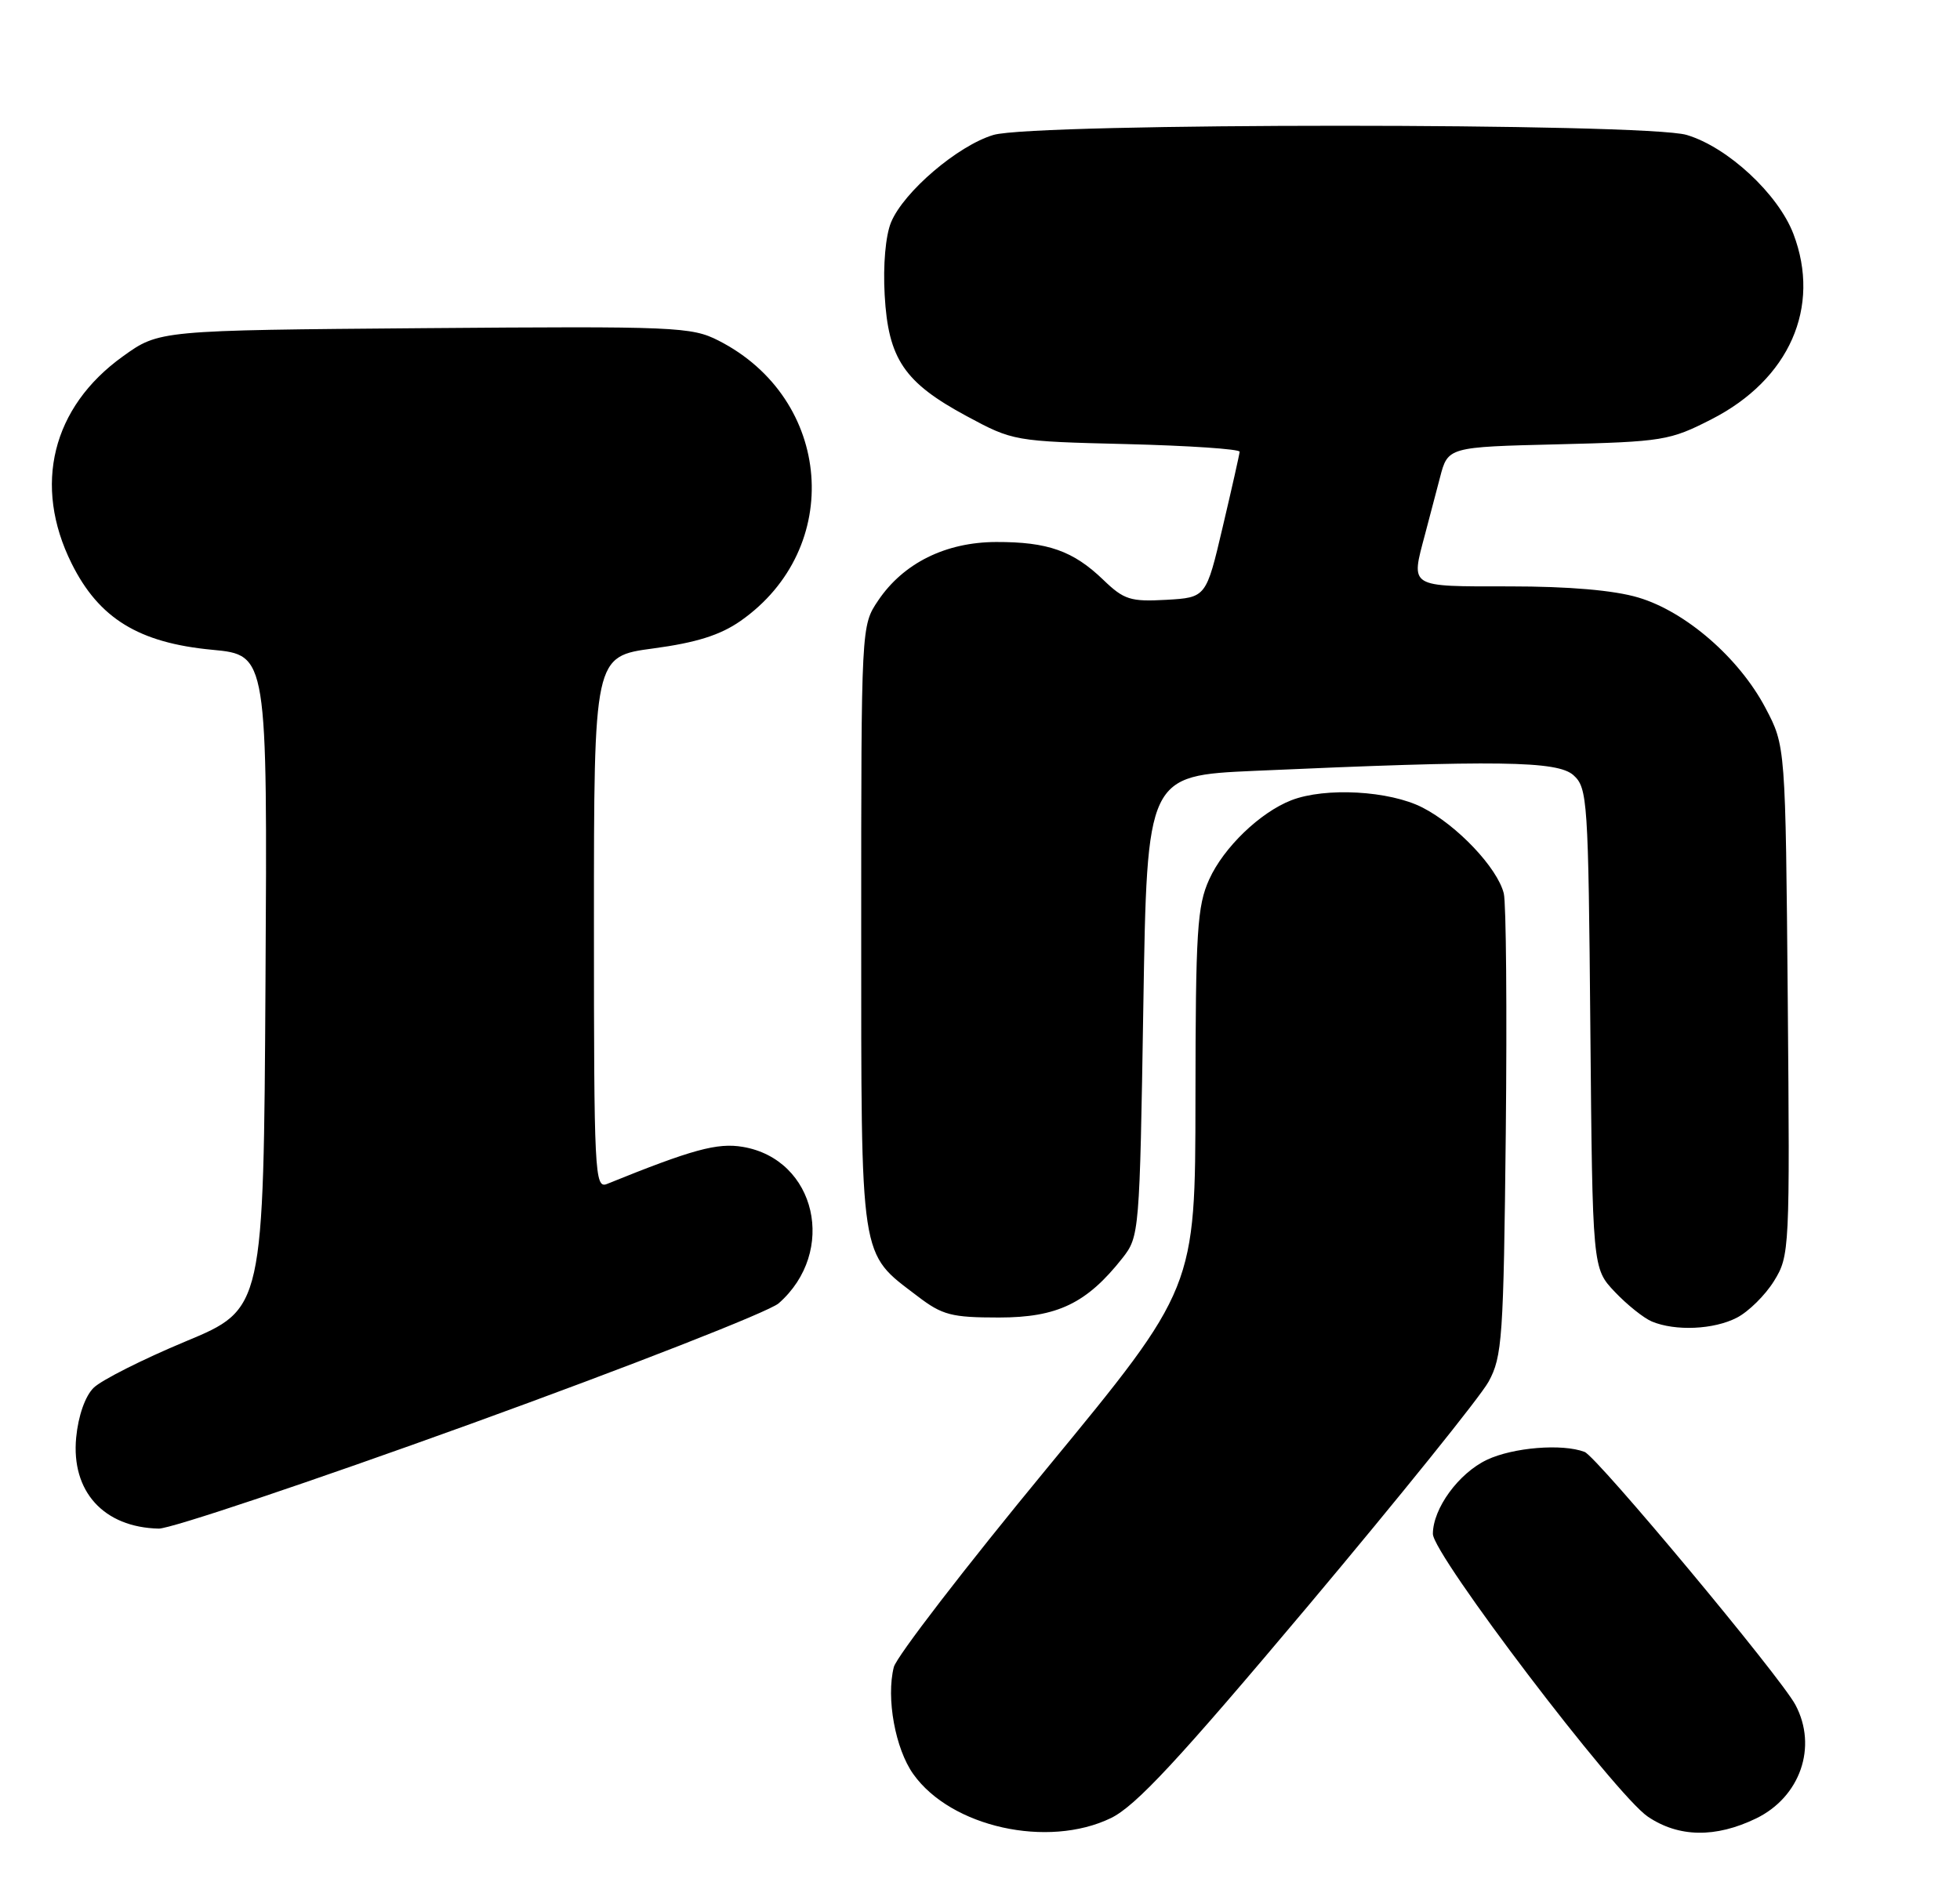 <?xml version="1.0" encoding="UTF-8" standalone="no"?>
<!DOCTYPE svg PUBLIC "-//W3C//DTD SVG 1.1//EN" "http://www.w3.org/Graphics/SVG/1.1/DTD/svg11.dtd" >
<svg xmlns="http://www.w3.org/2000/svg" xmlns:xlink="http://www.w3.org/1999/xlink" version="1.1" viewBox="0 0 264 256">
 <g >
 <path fill="currentColor"
d=" M 149.63 244.94 C 152.98 243.31 158.68 237.18 176.20 216.34 C 188.46 201.74 199.40 188.16 200.50 186.15 C 202.35 182.77 202.52 180.27 202.82 152.59 C 202.99 136.14 202.87 121.63 202.55 120.36 C 201.69 116.91 196.25 111.17 191.59 108.79 C 187.15 106.52 178.52 106.04 173.94 107.81 C 169.73 109.45 164.83 114.16 162.88 118.46 C 161.25 122.04 161.04 125.43 161.02 148.02 C 161.00 173.55 161.00 173.55 141.01 197.82 C 130.01 211.16 120.73 223.22 120.39 224.60 C 119.34 228.77 120.59 235.62 123.02 239.02 C 128.10 246.16 141.13 249.05 149.63 244.94 Z  M 236.53 244.99 C 242.49 242.10 244.84 235.32 241.83 229.68 C 239.81 225.89 215.11 196.26 213.44 195.61 C 210.44 194.46 203.81 195.00 200.28 196.67 C 196.47 198.48 193.01 203.22 193.00 206.65 C 193.00 209.44 217.59 241.80 221.96 244.75 C 226.11 247.55 231.07 247.63 236.53 244.99 Z  M 63.38 191.84 C 84.90 184.04 103.57 176.73 104.88 175.59 C 112.79 168.65 109.94 156.18 100.05 154.51 C 96.62 153.93 93.25 154.85 81.75 159.51 C 80.10 160.17 80.00 158.11 80.00 124.32 C 80.00 88.43 80.00 88.43 87.99 87.36 C 93.79 86.58 97.00 85.57 99.74 83.66 C 113.73 73.88 112.16 53.73 96.79 45.89 C 93.14 44.03 91.06 43.94 57.19 44.21 C 21.43 44.50 21.43 44.50 16.54 48.02 C 7.01 54.86 4.41 65.40 9.65 75.92 C 13.33 83.32 18.70 86.61 28.58 87.54 C 36.02 88.24 36.02 88.24 35.76 132.29 C 35.50 176.35 35.50 176.35 25.00 180.72 C 19.22 183.13 13.65 185.94 12.61 186.97 C 11.47 188.09 10.54 190.75 10.26 193.67 C 9.57 200.93 13.96 205.77 21.38 205.94 C 22.96 205.97 41.86 199.63 63.38 191.84 Z  M 233.95 177.52 C 235.52 176.71 237.77 174.49 238.95 172.58 C 241.05 169.18 241.09 168.40 240.80 134.80 C 240.50 100.50 240.50 100.50 237.80 95.38 C 234.25 88.64 227.05 82.39 220.67 80.50 C 217.39 79.52 211.34 79.00 203.32 79.00 C 189.64 79.00 190.02 79.23 191.94 72.00 C 192.45 70.08 193.35 66.64 193.95 64.36 C 195.02 60.22 195.02 60.22 209.84 59.86 C 223.99 59.51 224.91 59.36 230.54 56.48 C 241.02 51.12 245.32 41.37 241.56 31.51 C 239.50 26.13 232.72 19.83 227.19 18.18 C 221.69 16.53 139.31 16.53 133.81 18.18 C 129.02 19.61 121.72 25.84 120.02 29.95 C 119.28 31.74 118.93 35.71 119.16 39.75 C 119.64 48.36 121.79 51.53 130.20 56.06 C 136.45 59.43 136.63 59.46 151.75 59.83 C 160.14 60.04 166.98 60.50 166.97 60.86 C 166.95 61.21 165.92 65.78 164.69 71.00 C 162.46 80.50 162.46 80.50 157.09 80.81 C 152.27 81.08 151.39 80.80 148.61 78.12 C 144.55 74.21 141.13 73.00 134.18 73.02 C 127.38 73.04 121.68 75.86 118.28 80.91 C 116.00 84.30 116.00 84.30 116.00 124.90 C 116.01 170.47 115.73 168.64 123.59 174.63 C 126.92 177.18 128.16 177.50 134.55 177.50 C 142.42 177.50 146.38 175.59 151.19 169.49 C 153.46 166.60 153.51 166.07 154.00 135.53 C 154.50 104.50 154.50 104.50 169.00 103.85 C 201.71 102.39 209.79 102.50 211.94 104.44 C 213.83 106.15 213.94 107.79 214.21 138.56 C 214.50 170.87 214.50 170.87 217.50 174.04 C 219.15 175.78 221.40 177.58 222.50 178.04 C 225.67 179.36 230.85 179.13 233.95 177.52 Z "/>
</g>
</svg>
